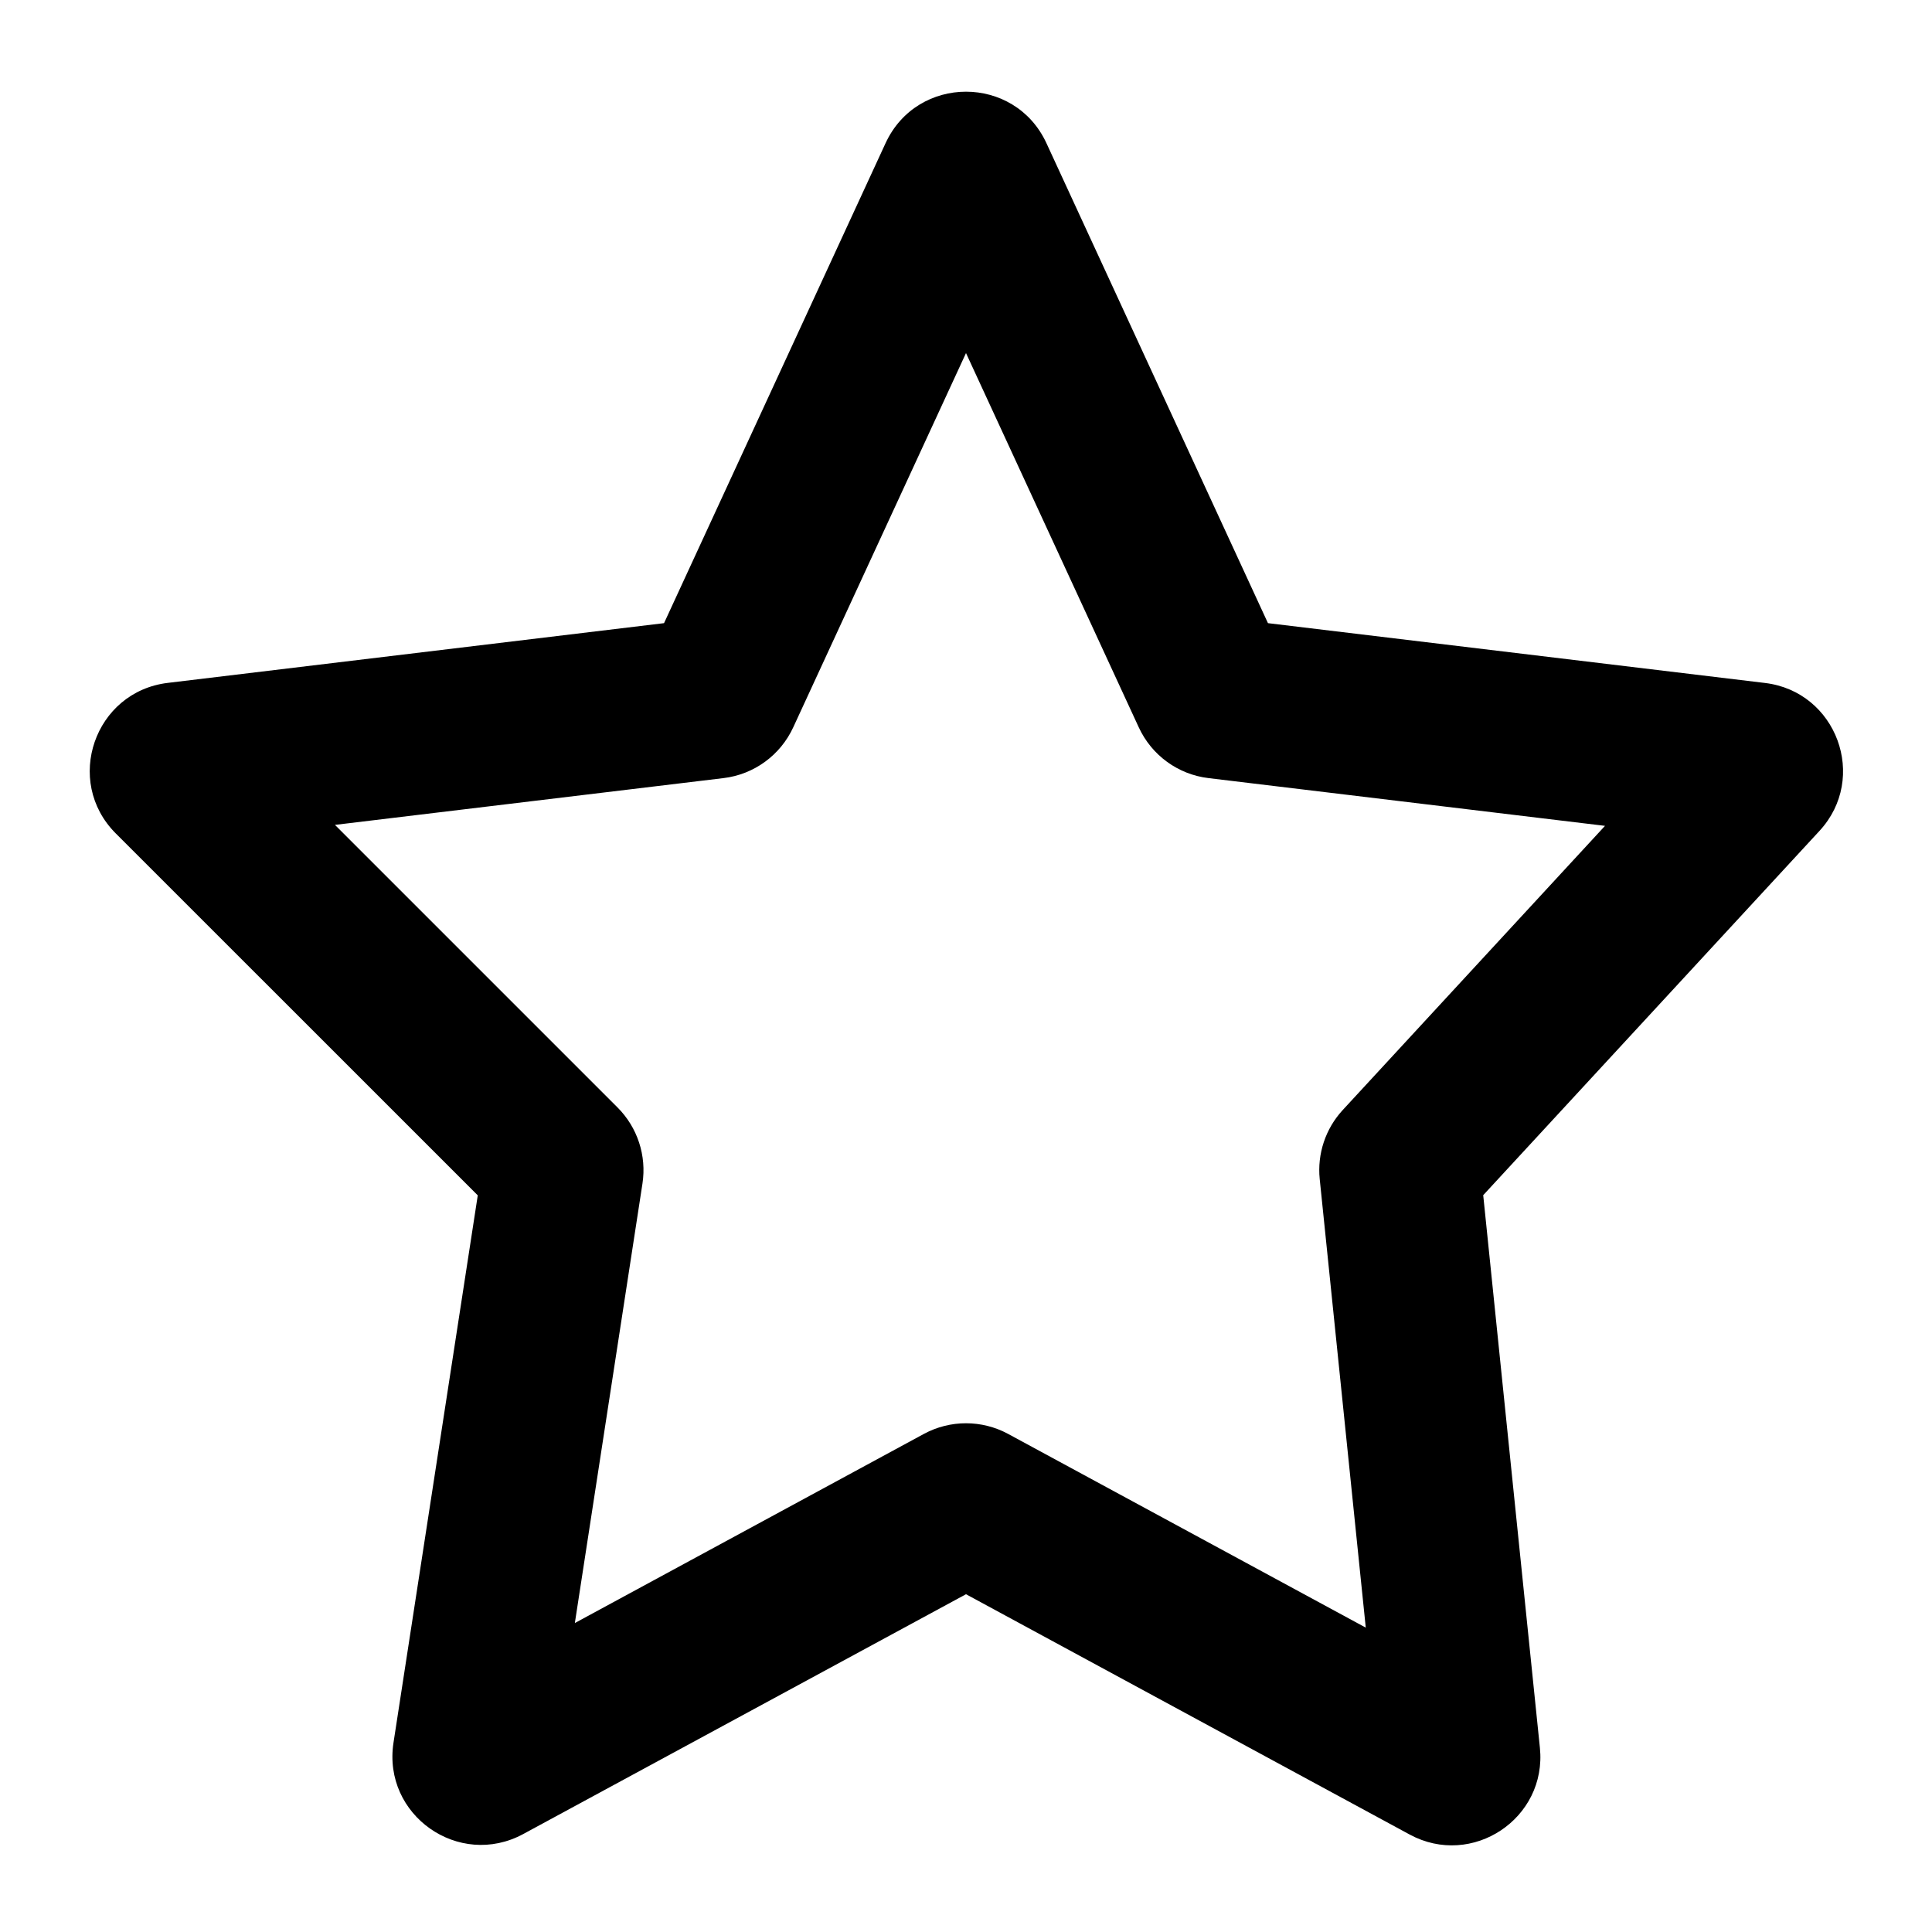 <svg width="24" height="24" viewBox="0 0 24 24" fill="none" xmlns="http://www.w3.org/2000/svg">
<path fill-rule="evenodd" clip-rule="evenodd" d="M12 4.386L9.854 9.035C9.694 9.382 9.366 9.621 8.987 9.666L4.161 10.247L7.671 13.757C7.919 14.005 8.034 14.356 7.981 14.702L7.141 20.162L11.476 17.813C11.803 17.636 12.197 17.636 12.524 17.813L16.966 20.219L16.394 14.647C16.362 14.333 16.466 14.021 16.68 13.789L19.938 10.259L15.013 9.666C14.634 9.621 14.306 9.382 14.146 9.035L12 4.386ZM11.001 1.778C11.395 0.926 12.605 0.926 12.999 1.778L15.751 7.741L21.925 8.484C22.816 8.591 23.211 9.663 22.602 10.322L18.425 14.847L19.129 21.71C19.22 22.589 18.288 23.21 17.511 22.789L12 19.804L6.5 22.783C5.7 23.216 4.75 22.548 4.888 21.649L5.935 14.849L1.438 10.353C0.789 9.704 1.174 8.592 2.085 8.483L8.249 7.741L11.001 1.778Z" fill="currentColor"/>
</svg>
